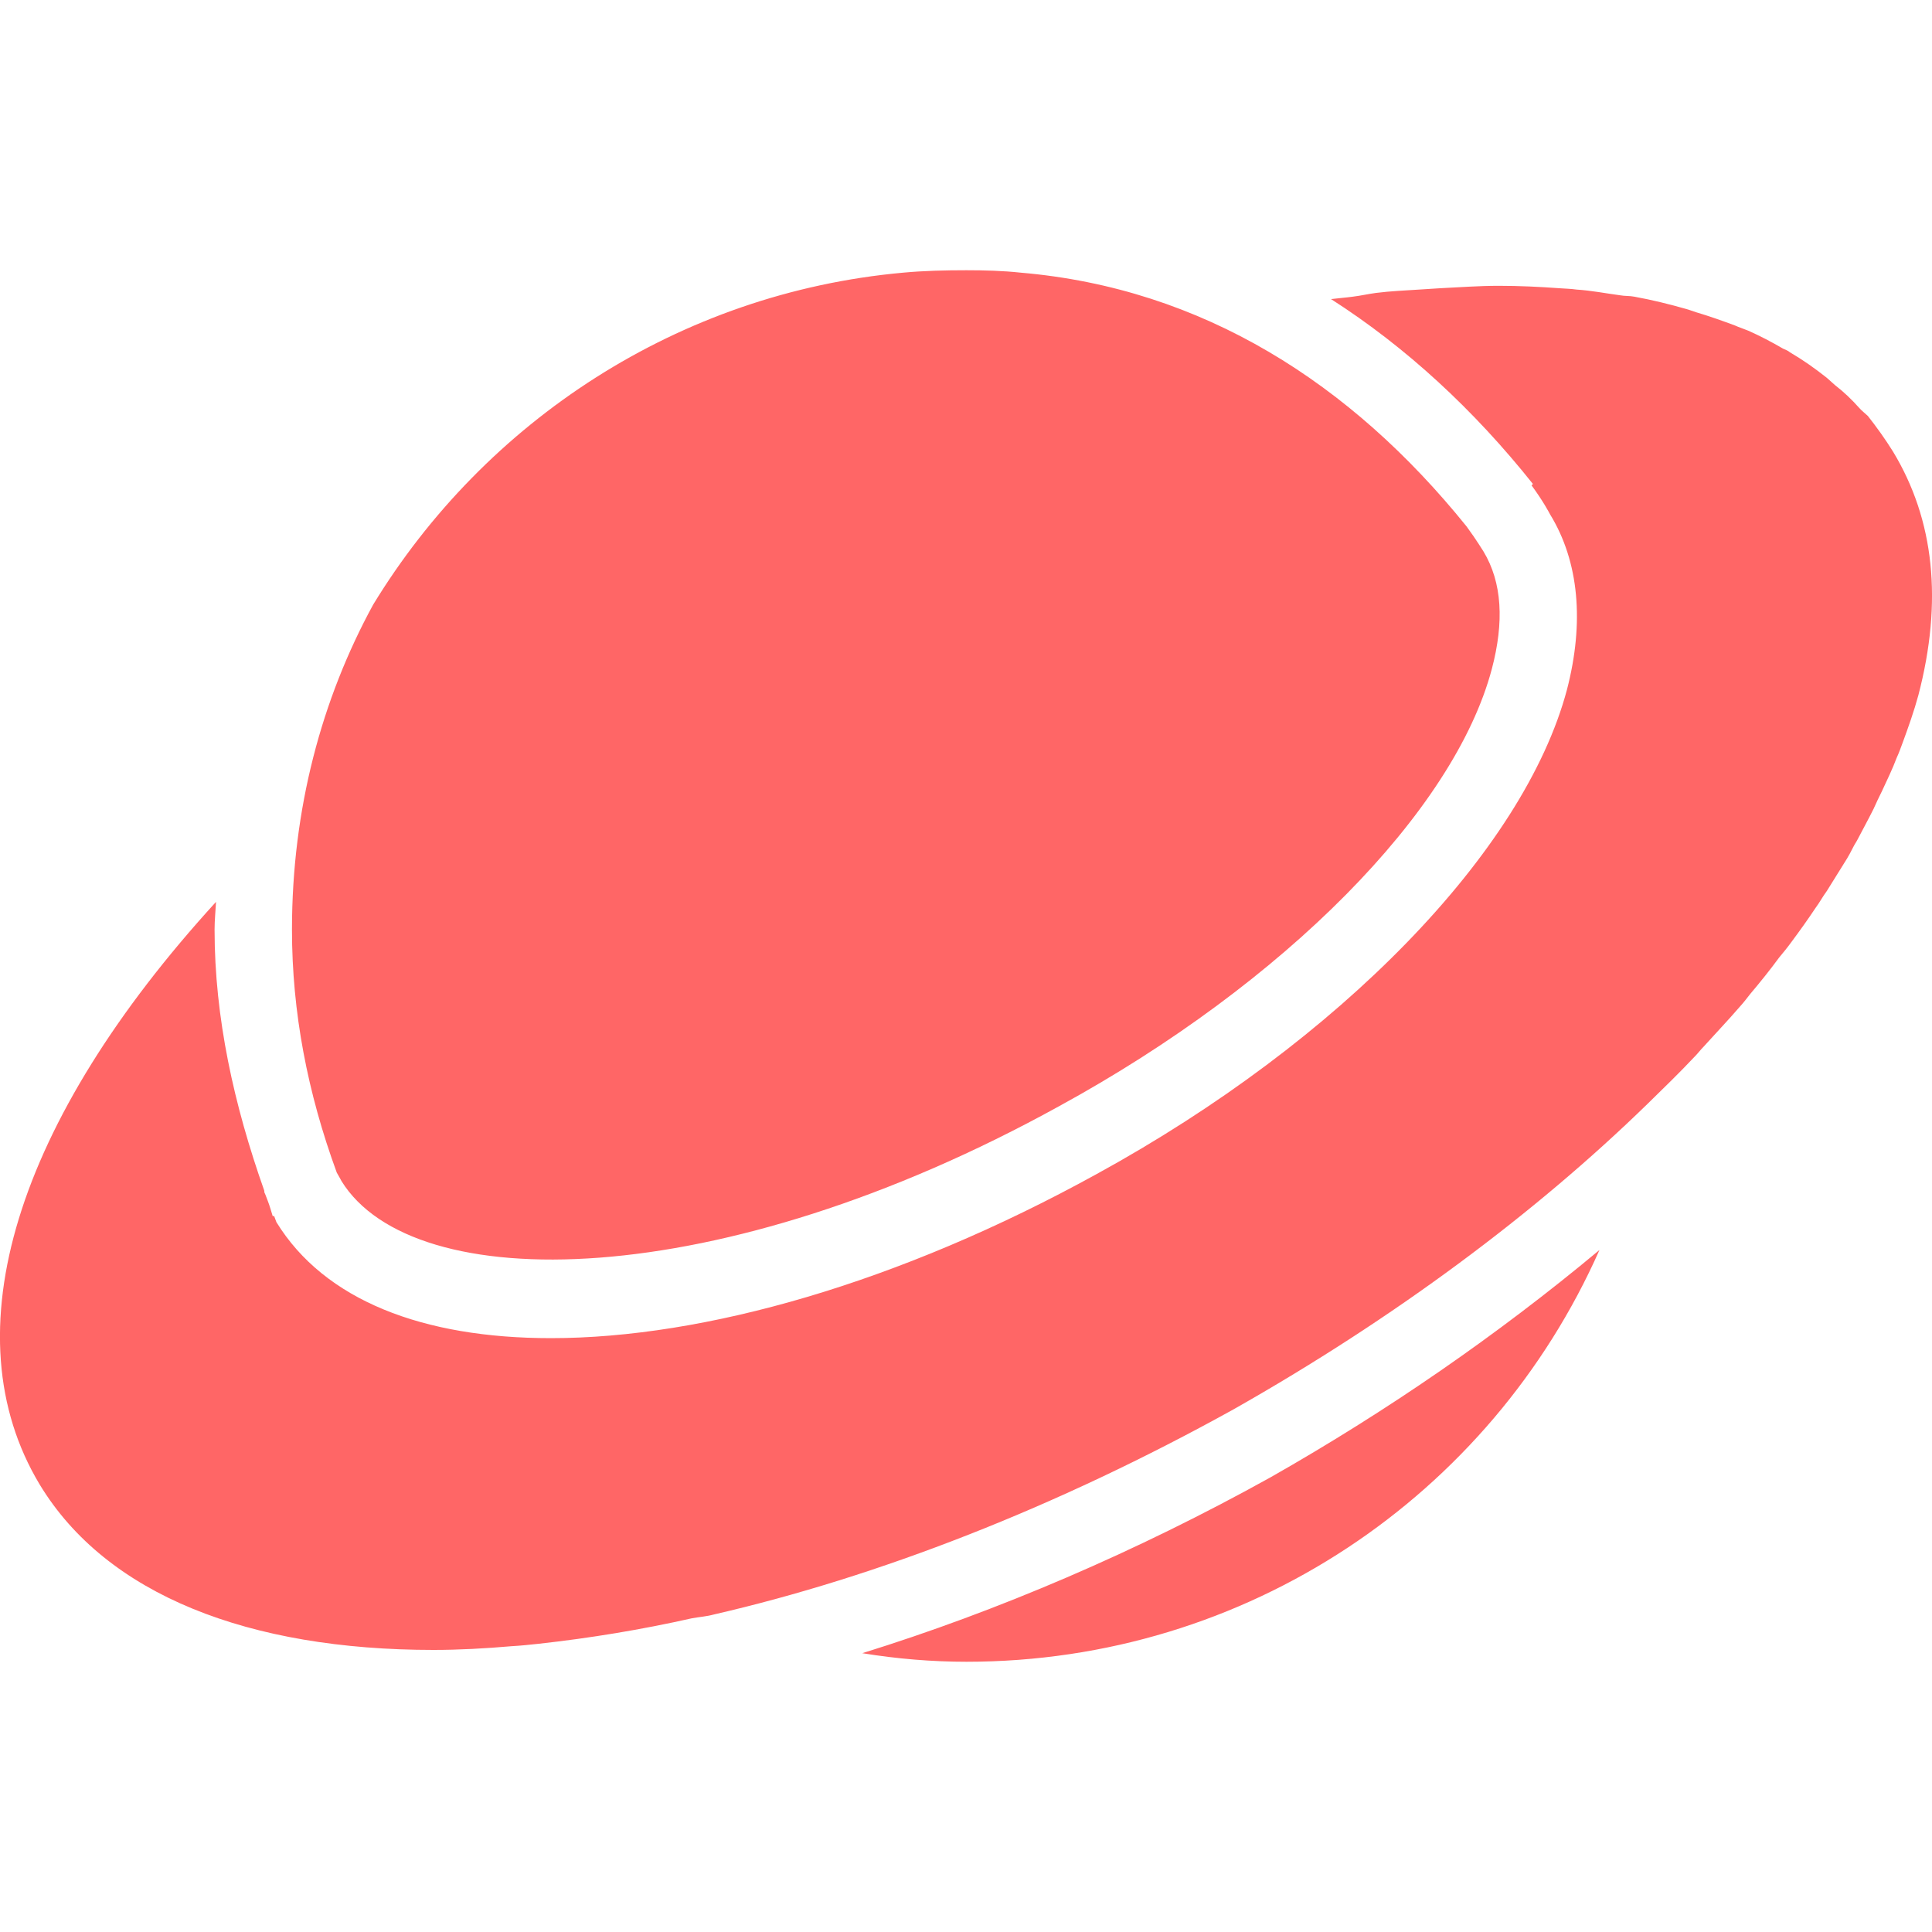 
<svg xmlns="http://www.w3.org/2000/svg" xmlns:xlink="http://www.w3.org/1999/xlink" width="16px" height="16px" viewBox="0 0 16 16" version="1.1">
<g id="surface1">
<path style=" stroke:none;fill-rule:nonzero;fill:#ff6666;fill-opacity:1;" d="M 8.004 2.238 C 7.828 2.238 7.652 2.242 7.48 2.258 C 5.621 2.426 4.016 3.488 3.09 5.008 C 2.664 5.789 2.418 6.699 2.418 7.699 C 2.418 8.383 2.547 9.051 2.789 9.711 C 2.812 9.75 2.828 9.781 2.828 9.781 C 3.422 10.742 5.949 10.719 8.773 9.16 C 10.637 8.141 12.043 6.719 12.355 5.539 C 12.457 5.152 12.441 4.824 12.285 4.566 C 12.281 4.562 12.234 4.48 12.145 4.359 C 11.191 3.176 9.961 2.387 8.453 2.258 C 8.305 2.242 8.152 2.238 8.004 2.238 Z M 12.406 2.367 C 12.25 2.367 12.09 2.379 11.926 2.387 C 11.871 2.391 11.809 2.395 11.754 2.398 C 11.637 2.406 11.52 2.41 11.395 2.426 C 11.332 2.434 11.27 2.449 11.203 2.457 C 11.145 2.465 11.086 2.469 11.023 2.477 C 11.645 2.875 12.207 3.395 12.695 4.008 C 12.691 4.012 12.688 4.016 12.684 4.02 C 12.781 4.152 12.832 4.25 12.836 4.258 C 13.078 4.652 13.121 5.156 12.977 5.711 C 12.621 7.051 11.094 8.621 9.082 9.723 C 7.445 10.625 5.832 11.082 4.562 11.082 C 3.504 11.082 2.688 10.77 2.289 10.121 L 2.27 10.07 C 2.266 10.07 2.262 10.074 2.258 10.07 C 2.246 10.031 2.234 9.988 2.219 9.949 C 2.203 9.906 2.191 9.875 2.188 9.871 C 2.191 9.871 2.188 9.863 2.188 9.859 C 1.938 9.152 1.777 8.43 1.777 7.699 C 1.777 7.621 1.785 7.547 1.789 7.469 C 0.133 9.281 -0.422 11.043 0.328 12.293 C 0.883 13.211 2.066 13.664 3.59 13.664 C 3.801 13.664 4.02 13.652 4.238 13.633 C 4.312 13.629 4.387 13.621 4.461 13.613 C 4.887 13.566 5.312 13.496 5.73 13.402 C 5.789 13.391 5.852 13.387 5.91 13.371 C 7.266 13.059 8.742 12.488 10.215 11.672 C 11.547 10.918 12.715 10.047 13.645 9.141 C 13.781 9.008 13.91 8.883 14.035 8.75 C 14.062 8.723 14.082 8.695 14.105 8.672 C 14.207 8.559 14.312 8.449 14.406 8.34 C 14.438 8.305 14.465 8.27 14.496 8.23 C 14.578 8.133 14.66 8.031 14.734 7.93 C 14.77 7.887 14.805 7.844 14.836 7.801 C 14.906 7.707 14.973 7.613 15.035 7.52 C 15.07 7.473 15.094 7.426 15.129 7.379 C 15.184 7.289 15.242 7.199 15.297 7.109 C 15.328 7.059 15.348 7.008 15.379 6.961 C 15.426 6.871 15.473 6.785 15.516 6.699 C 15.539 6.648 15.562 6.598 15.586 6.551 C 15.629 6.457 15.672 6.371 15.707 6.277 C 15.727 6.234 15.742 6.191 15.758 6.148 C 15.805 6.02 15.852 5.887 15.887 5.758 C 16.09 4.98 16.02 4.305 15.676 3.738 C 15.613 3.637 15.543 3.539 15.469 3.445 C 15.445 3.422 15.418 3.402 15.398 3.379 C 15.336 3.309 15.27 3.246 15.195 3.188 C 15.172 3.168 15.148 3.145 15.129 3.129 C 15.031 3.051 14.93 2.98 14.824 2.918 C 14.805 2.902 14.789 2.898 14.766 2.887 C 14.672 2.832 14.574 2.781 14.477 2.738 C 14.441 2.723 14.402 2.711 14.367 2.695 C 14.262 2.656 14.152 2.617 14.047 2.586 C 14.02 2.578 13.992 2.566 13.965 2.559 C 13.828 2.52 13.684 2.484 13.535 2.457 C 13.496 2.449 13.457 2.453 13.414 2.445 C 13.301 2.43 13.18 2.406 13.055 2.398 C 13.008 2.391 12.965 2.391 12.914 2.387 C 12.75 2.375 12.582 2.367 12.414 2.367 Z M 13.246 10.352 C 12.398 11.059 11.484 11.688 10.523 12.234 C 9.41 12.852 8.258 13.344 7.141 13.691 C 7.43 13.738 7.719 13.762 8.004 13.762 C 10.324 13.762 12.344 12.387 13.246 10.352 Z M 13.246 10.352 "/>
</g>
</svg>
